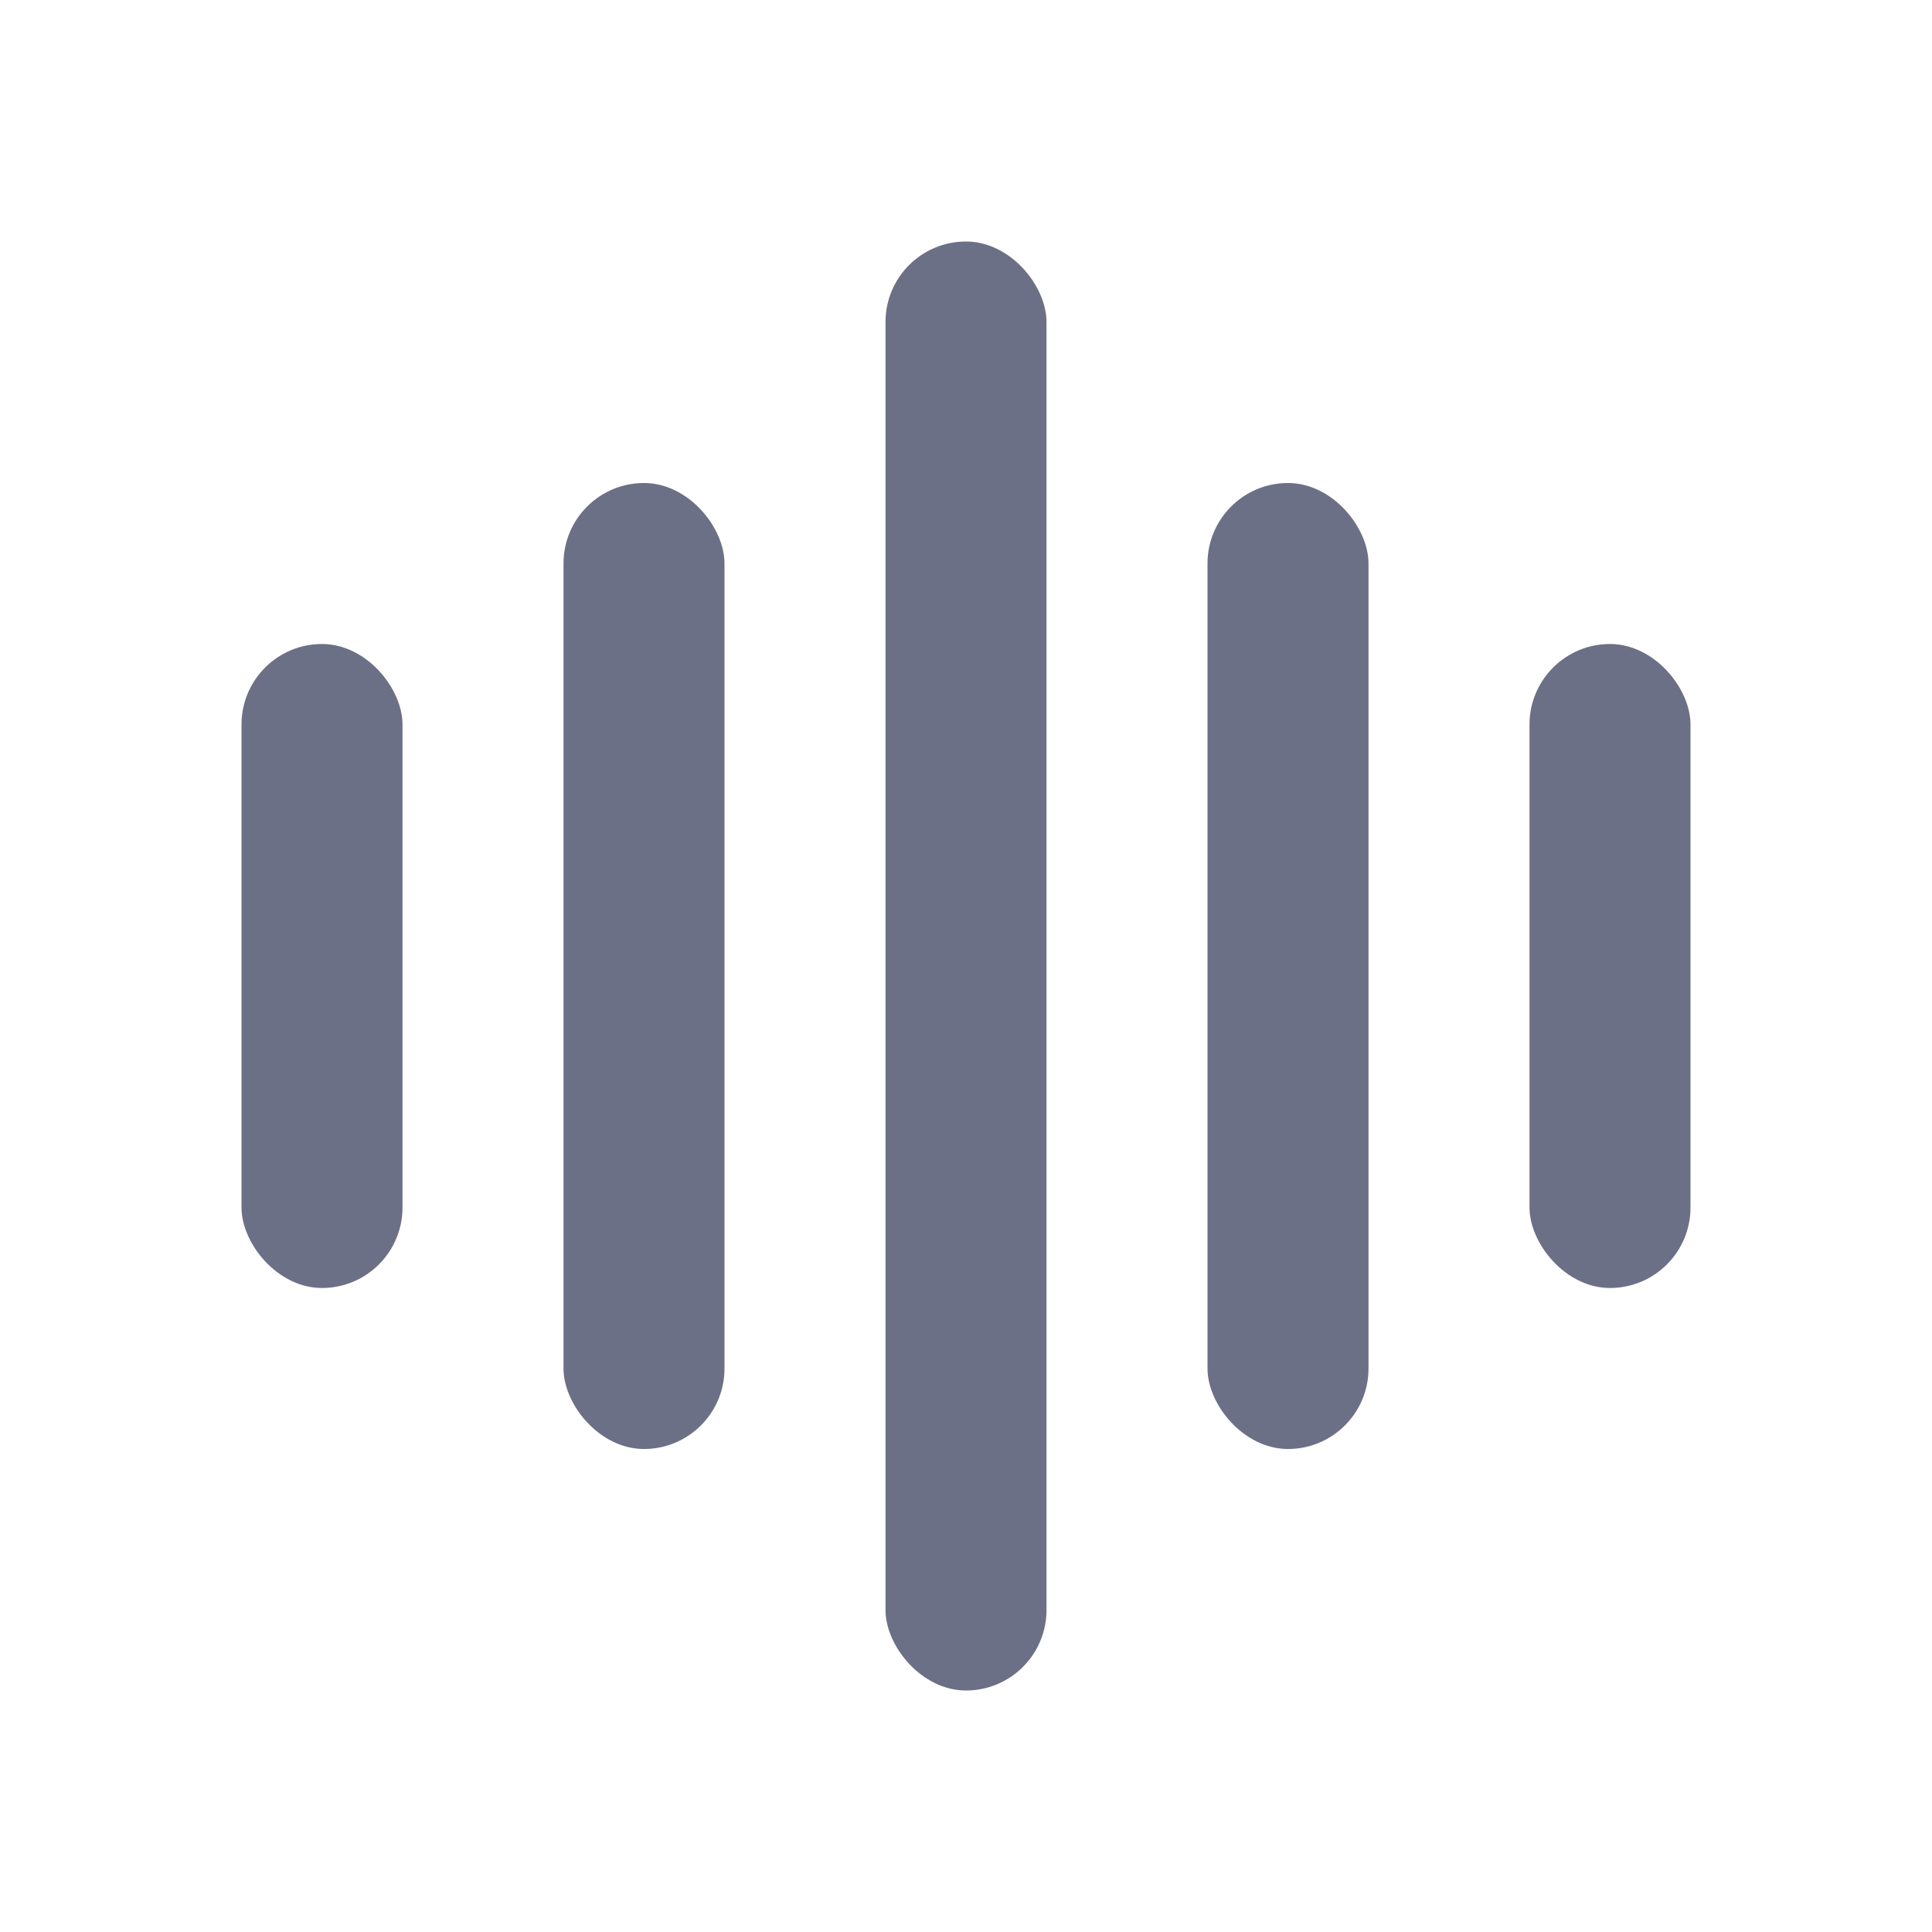 <svg width="24" height="24" viewBox="0 0 24 24" fill="none" xmlns="http://www.w3.org/2000/svg">
    <rect x="3" y="8" width="2" height="8" rx="1" fill="#6c7086" />
    <rect x="7" y="6" width="2" height="12" rx="1" fill="#6c7086" />
    <rect x="11" y="3" width="2" height="18" rx="1" fill="#6c7086" />
    <rect x="15" y="6" width="2" height="12" rx="1" fill="#6c7086" />
    <rect x="19" y="8" width="2" height="8" rx="1" fill="#6c7086" />
</svg>
